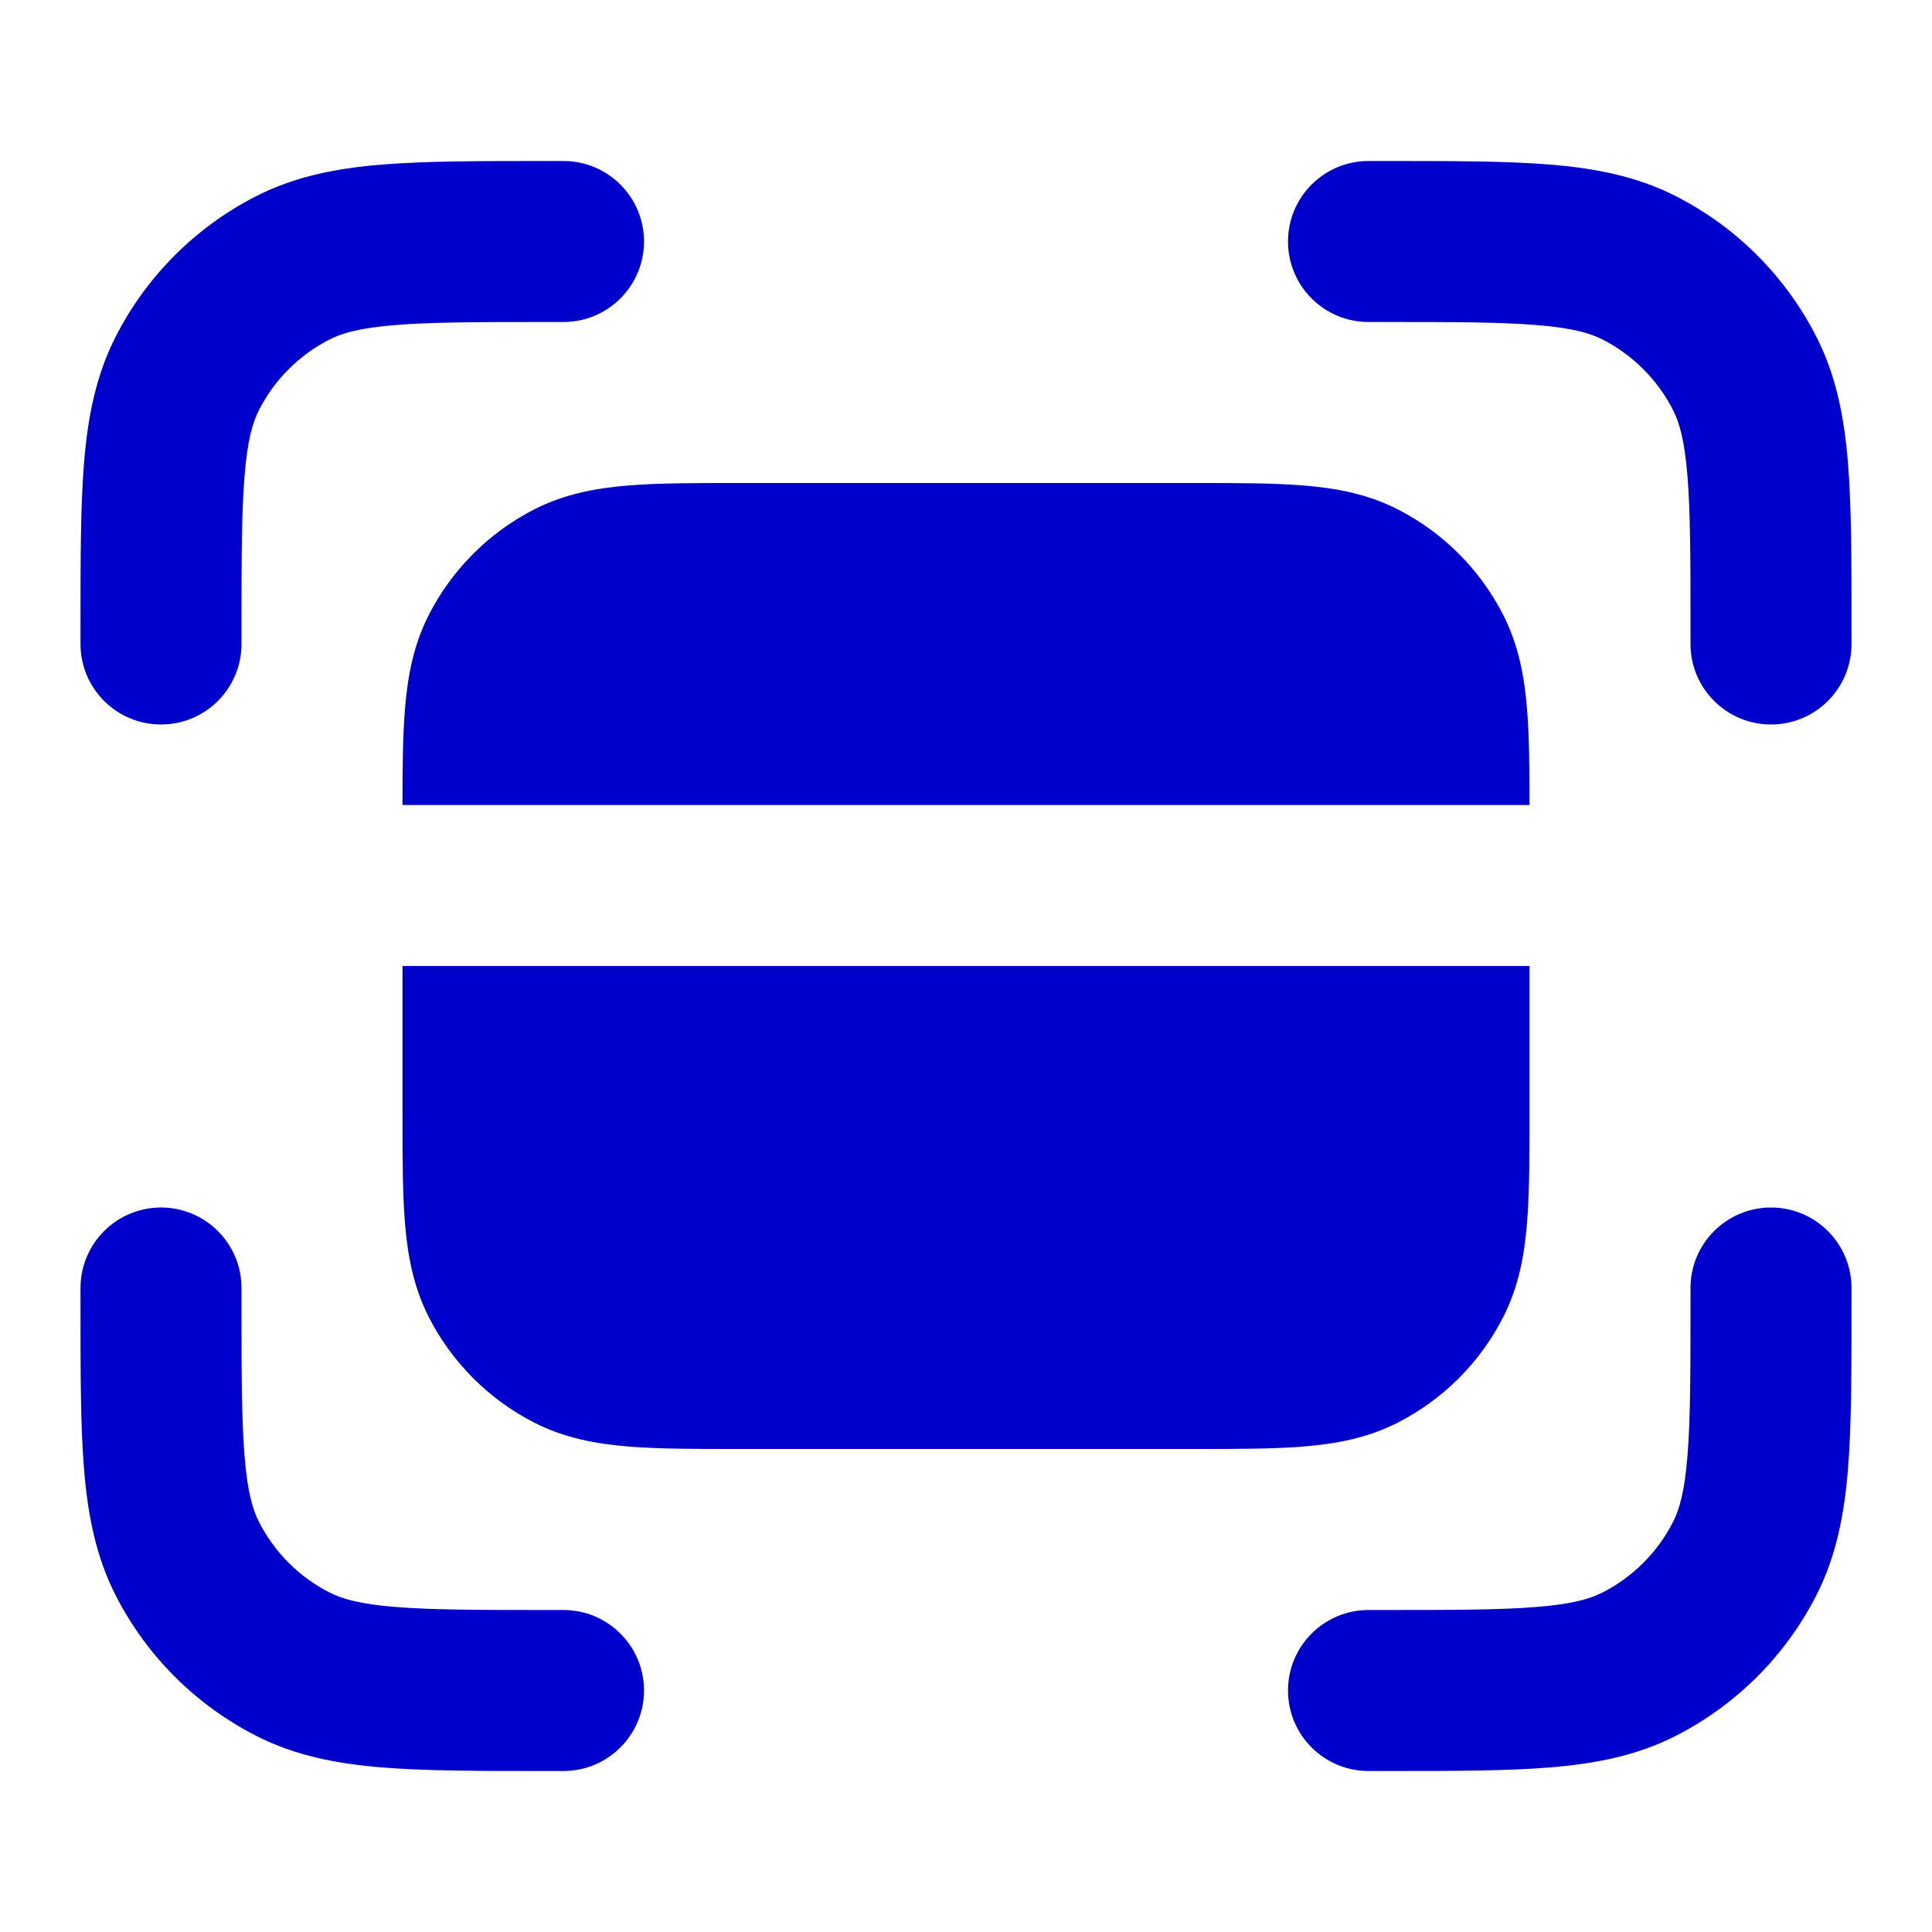 <svg width="24" height="24" viewBox="0 0 24 24" fill="none" xmlns="http://www.w3.org/2000/svg">
<path d="M7 2H6.759C5.954 2 5.289 2 4.748 2.044C4.186 2.09 3.669 2.189 3.184 2.436C2.431 2.819 1.819 3.431 1.436 4.184C1.189 4.669 1.09 5.186 1.044 5.748C1 6.289 1 6.954 1 7.759V8C1 8.552 1.448 9 2 9C2.552 9 3 8.552 3 8V7.8C3 6.943 3.001 6.361 3.038 5.911C3.073 5.473 3.138 5.248 3.218 5.092C3.41 4.716 3.716 4.41 4.092 4.218C4.248 4.138 4.473 4.073 4.911 4.038C5.361 4.001 5.943 4 6.8 4H7C7.552 4 8 3.552 8 3C8 2.448 7.552 2 7 2Z" fill="#0000CC"/>
<path d="M17.2 4C18.057 4 18.639 4.001 19.089 4.038C19.527 4.073 19.752 4.138 19.908 4.218C20.284 4.41 20.59 4.716 20.782 5.092C20.862 5.248 20.927 5.473 20.962 5.911C20.999 6.361 21 6.943 21 7.8V8C21 8.552 21.448 9 22 9C22.552 9 23 8.552 23 8V7.759C23 6.954 23 6.289 22.956 5.748C22.91 5.186 22.811 4.669 22.564 4.184C22.18 3.431 21.569 2.819 20.816 2.436C20.331 2.189 19.814 2.09 19.252 2.044C18.711 2 18.046 2 17.241 2H17C16.448 2 16 2.448 16 3C16 3.552 16.448 4 17 4H17.2Z" fill="#0000CC"/>
<path d="M14.838 6H9.161C8.634 6 8.18 6 7.805 6.031C7.41 6.063 7.016 6.134 6.638 6.327C6.074 6.615 5.615 7.074 5.327 7.638C5.134 8.016 5.063 8.41 5.031 8.805C5.003 9.141 5 9.541 5 10H19C19 9.541 18.997 9.141 18.969 8.805C18.937 8.41 18.866 8.016 18.673 7.638C18.385 7.074 17.927 6.615 17.362 6.327C16.984 6.134 16.59 6.063 16.195 6.031C15.82 6 15.366 6 14.838 6Z" fill="#0000CC"/>
<path d="M19 12H5V13.838C5 14.366 5 14.82 5.031 15.195C5.063 15.59 5.134 15.984 5.327 16.362C5.615 16.927 6.074 17.385 6.638 17.673C7.016 17.866 7.41 17.937 7.805 17.969C8.18 18 8.634 18 9.161 18H14.838C15.366 18 15.82 18 16.195 17.969C16.59 17.937 16.984 17.866 17.362 17.673C17.927 17.385 18.385 16.927 18.673 16.362C18.866 15.984 18.937 15.59 18.969 15.195C19 14.82 19 14.366 19 13.839V12Z" fill="#0000CC"/>
<path d="M3 16C3 15.448 2.552 15 2 15C1.448 15 1 15.448 1 16V16.241C1 17.046 1 17.711 1.044 18.252C1.09 18.814 1.189 19.331 1.436 19.816C1.819 20.569 2.431 21.18 3.184 21.564C3.669 21.811 4.186 21.91 4.748 21.956C5.289 22 5.954 22 6.759 22H7C7.552 22 8 21.552 8 21C8 20.448 7.552 20 7 20H6.8C5.943 20 5.361 19.999 4.911 19.962C4.473 19.927 4.248 19.862 4.092 19.782C3.716 19.59 3.41 19.284 3.218 18.908C3.138 18.752 3.073 18.527 3.038 18.089C3.001 17.639 3 17.057 3 16.2V16Z" fill="#0000CC"/>
<path d="M23 16C23 15.448 22.552 15 22 15C21.448 15 21 15.448 21 16V16.2C21 17.057 20.999 17.639 20.962 18.089C20.927 18.527 20.862 18.752 20.782 18.908C20.59 19.284 20.284 19.59 19.908 19.782C19.752 19.862 19.527 19.927 19.089 19.962C18.639 19.999 18.057 20 17.2 20H17C16.448 20 16 20.448 16 21C16 21.552 16.448 22 17 22H17.241C18.046 22 18.711 22 19.252 21.956C19.814 21.91 20.331 21.811 20.816 21.564C21.569 21.18 22.18 20.569 22.564 19.816C22.811 19.331 22.91 18.814 22.956 18.252C23 17.711 23 17.046 23 16.241V16Z" fill="#0000CC"/>
</svg>
